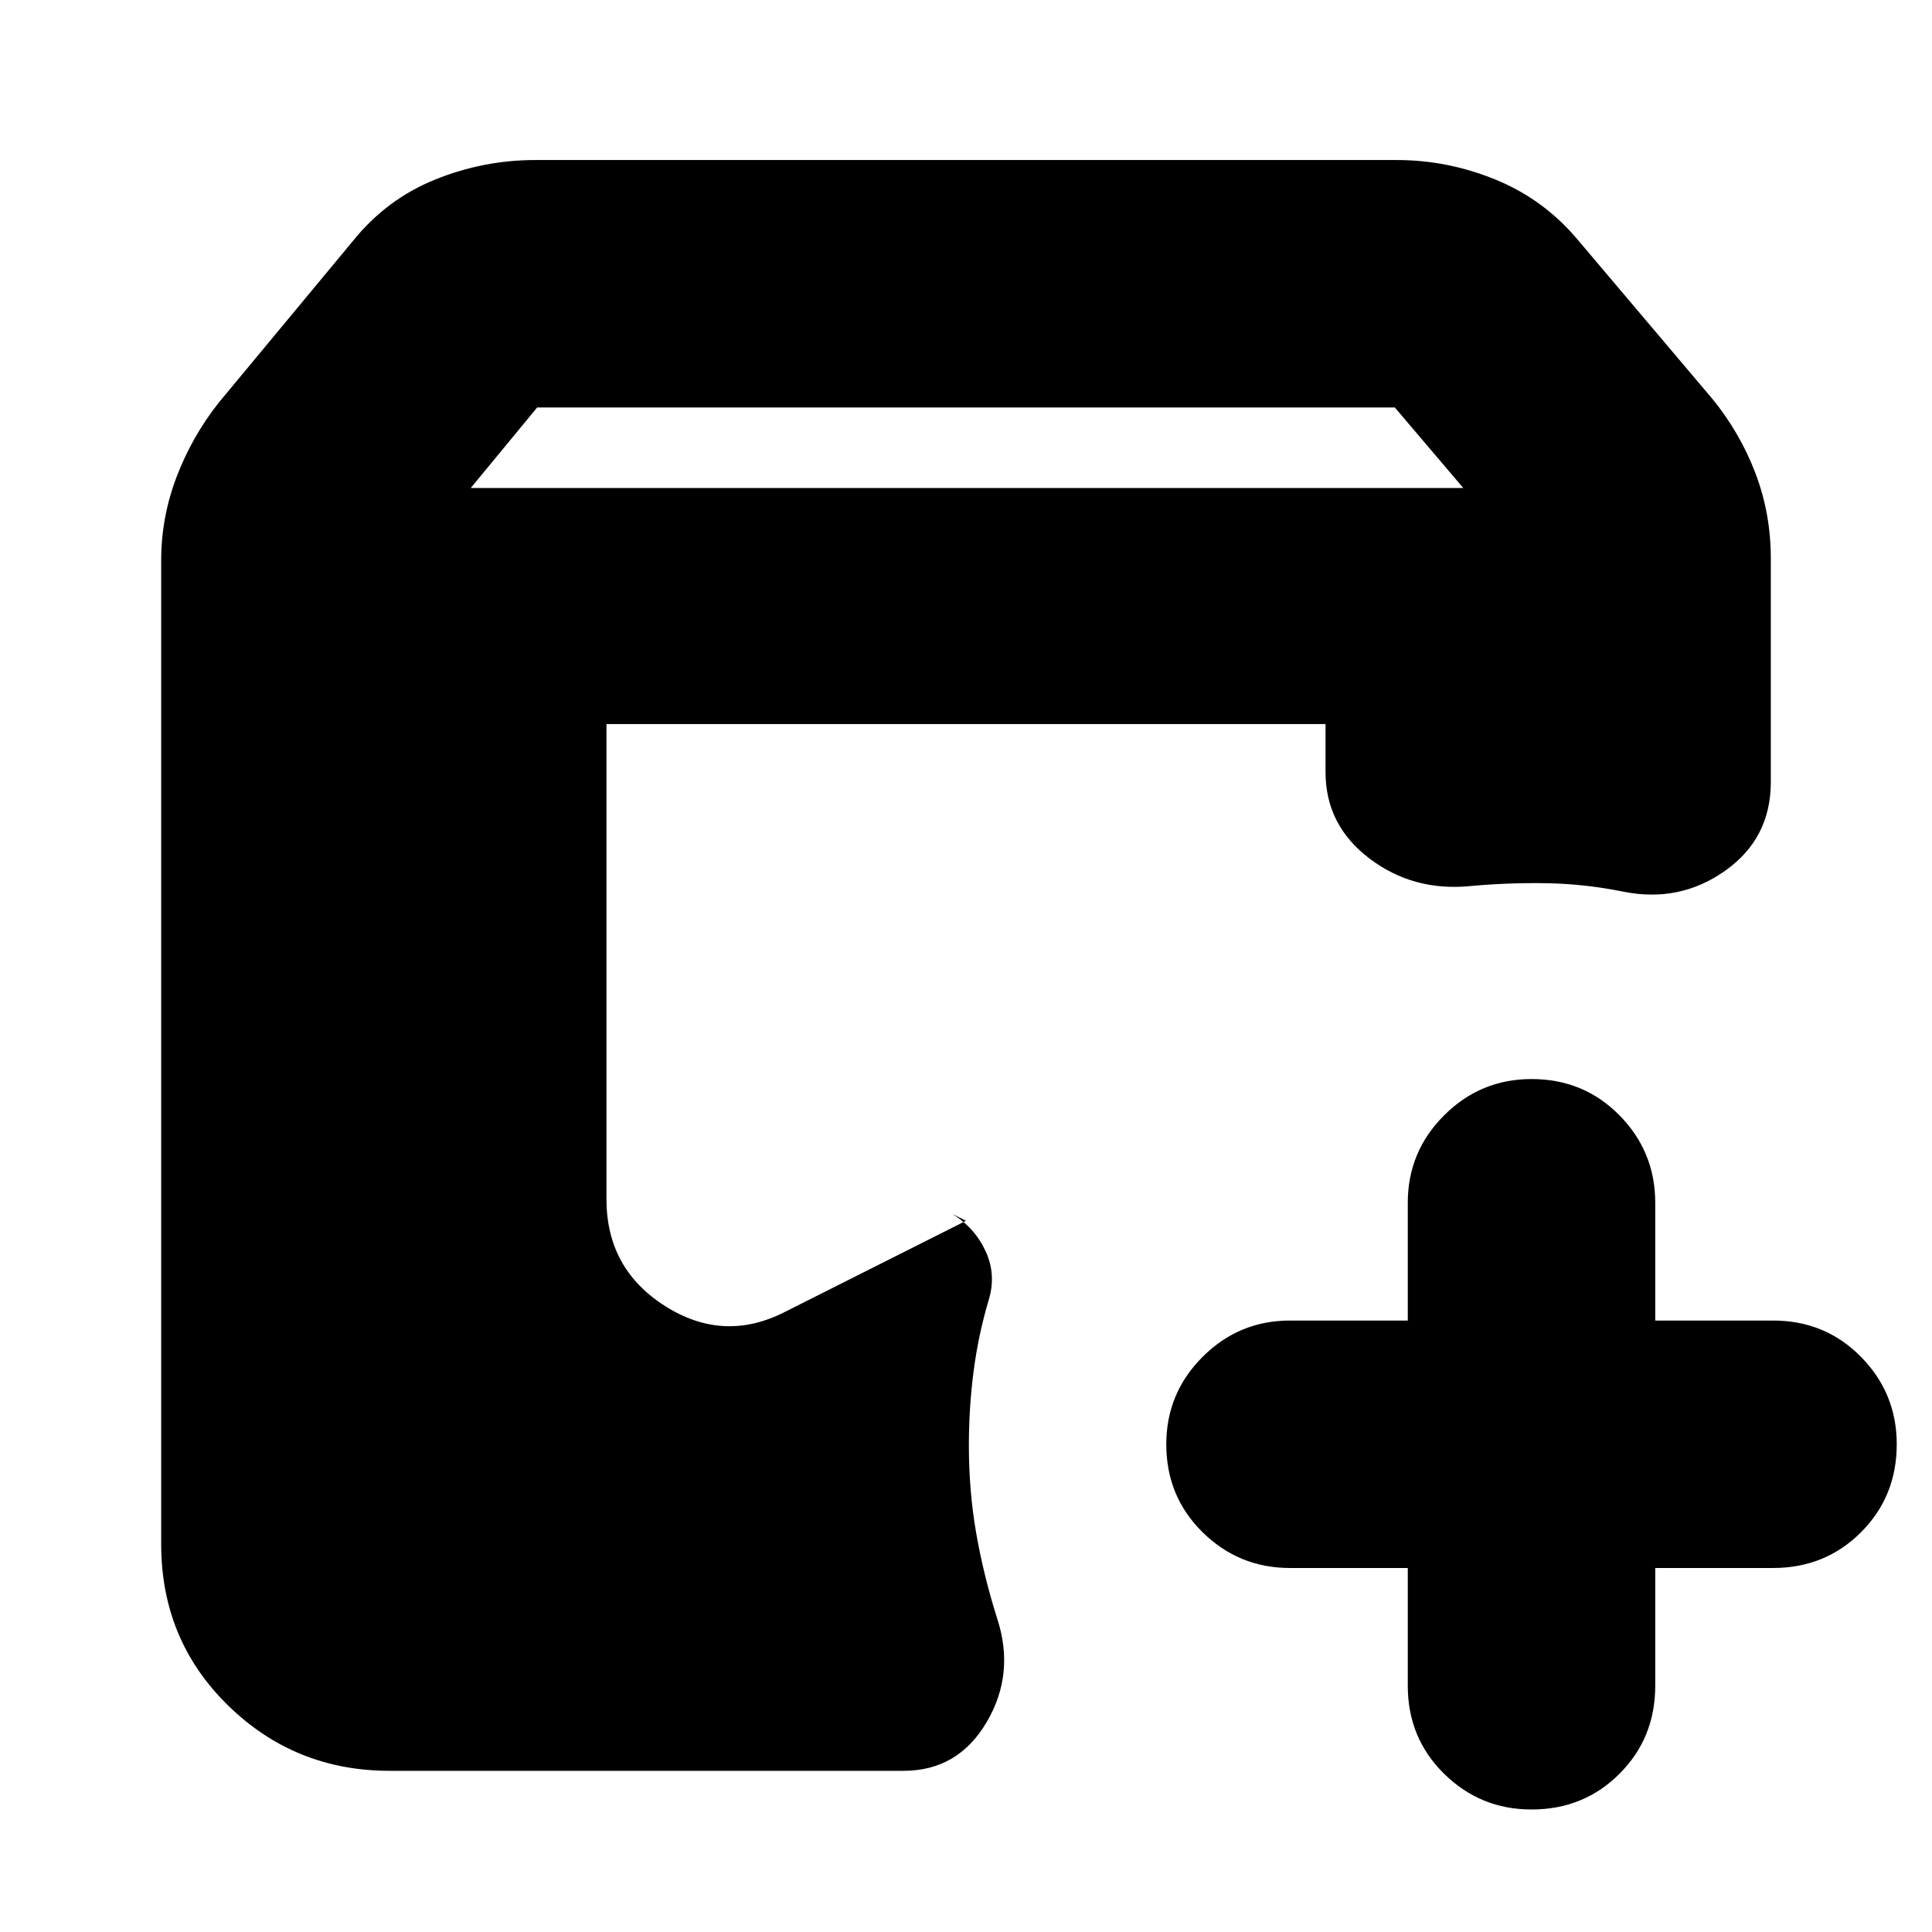 <svg xmlns="http://www.w3.org/2000/svg" height="24" viewBox="0 -960 960 960" width="24"><path d="M193.57-80.09q-47.05 0-80.27-32.5-33.21-32.5-33.21-80.11v-488.82q0-21.39 7.63-41.44 7.63-20.04 20.89-36.87l66.83-80.52q16.69-20.69 40.73-30.41 24.05-9.72 49.74-9.72h428.18q25.26 0 49.02 9.72t40.45 29.41l67.4 79.65q13.69 16.83 21.32 36.87 7.63 20.05 7.63 42.44v111q0 27.95-22.61 44-22.6 16.04-50.56 10.48-19.04-3.87-37.96-4.22-18.91-.35-37.95 1.39-28.53 2.87-50.35-13.67-21.83-16.55-21.83-42.94v-23.87h-357.3v236.09q0 34.65 29.17 53.13 29.18 18.48 59.7 2.78L480-353.39l-6.78-3.39q11.17 6.87 16.54 18.54 5.37 11.67 1.5 24.28-5.13 17.26-7.48 35.31-2.35 18.04-2.35 36.87 0 22.74 3.66 43.69 3.65 20.96 10.39 42.26 9 27.53-5.26 51.63Q475.96-80.09 449-80.09H193.57Zm505.95-100.78H641q-25.39 0-43.44-17.76-18.04-17.76-18.04-43.72 0-25.39 18.04-43.43 18.05-18.05 43.44-18.05h58.52v-58.52q0-25.39 18.04-43.43 18.05-18.05 43.44-18.05 25.96 0 43.72 18.05 17.76 18.04 17.76 43.43v58.52H881q25.96 0 43.72 18.05 17.76 18.04 17.76 43.43 0 25.96-17.76 43.72-17.76 17.76-43.72 17.76h-58.52v58.52q0 25.96-17.76 43.72Q786.96-60.87 761-60.87q-25.39 0-43.44-17.76-18.04-17.76-18.04-43.72v-58.52ZM233.91-717.52h493.18l-34-40H266.91l-33 40Z"/></svg>